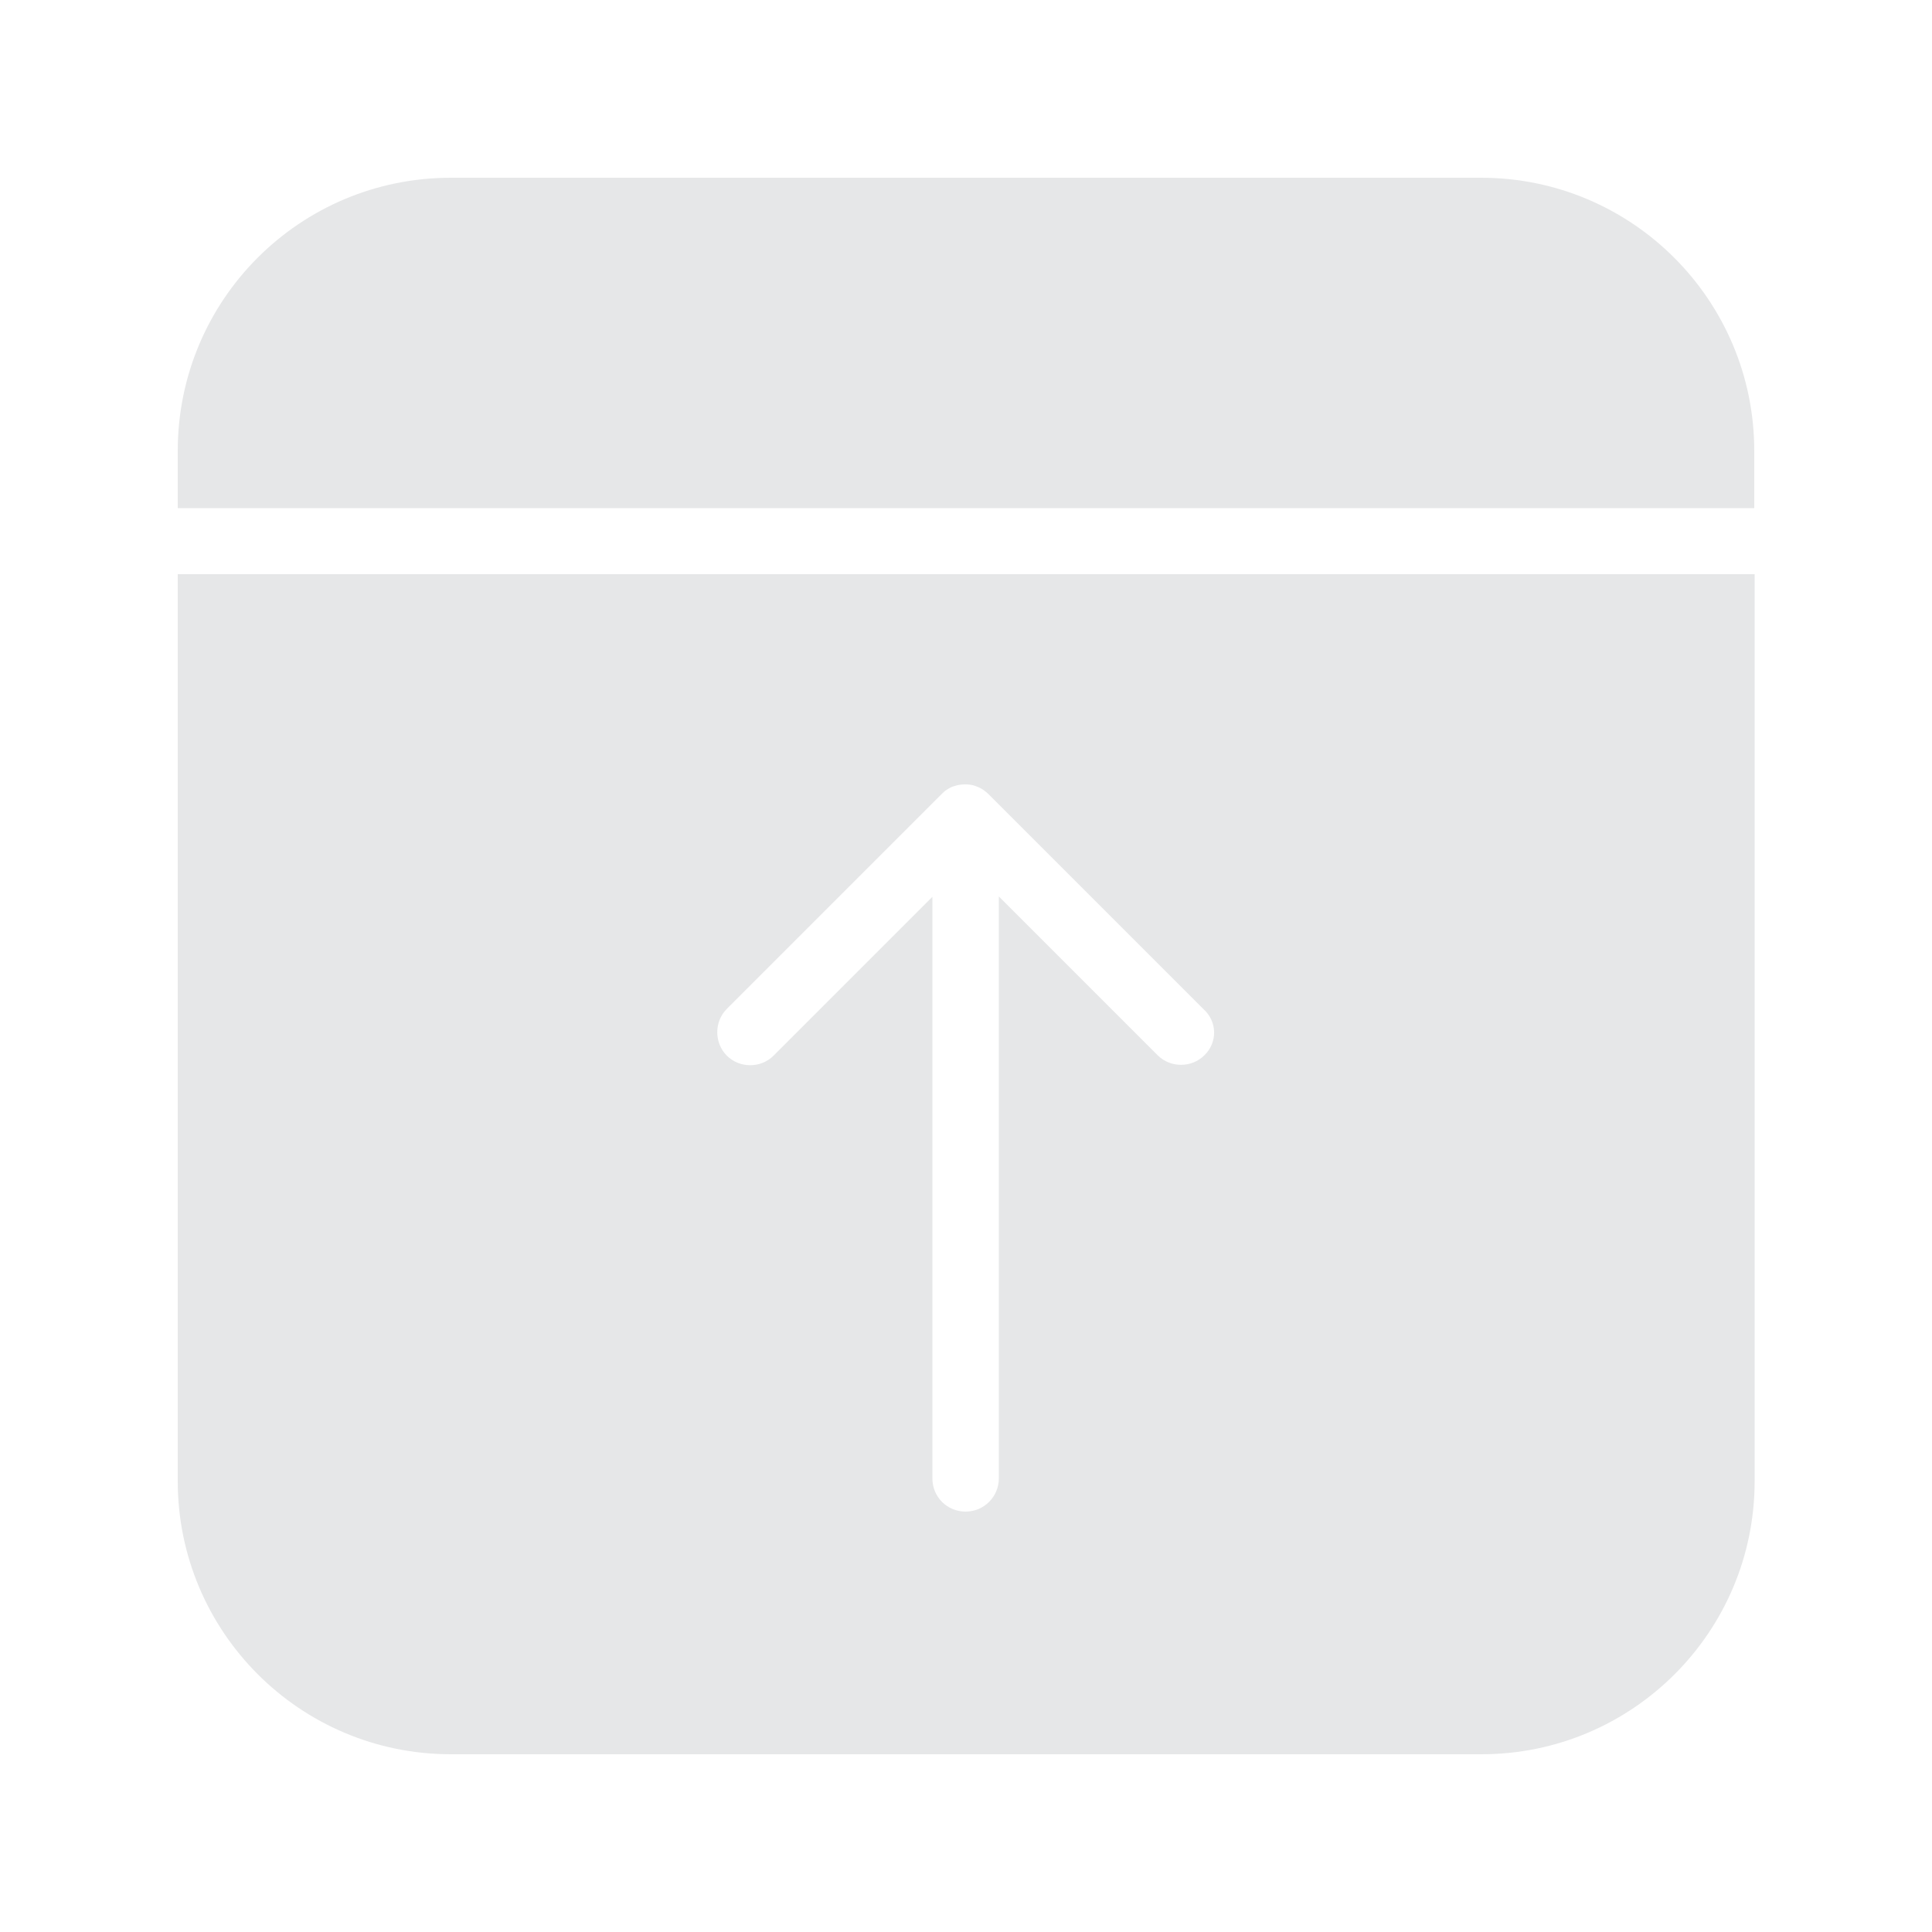 <?xml version="1.0" encoding="utf-8"?>
<!-- Generator: Adobe Illustrator 19.0.0, SVG Export Plug-In . SVG Version: 6.00 Build 0)  -->
<svg version="1.1" id="Layer_1" xmlns="http://www.w3.org/2000/svg" xmlns:xlink="http://www.w3.org/1999/xlink" x="0px" y="0px"
	 viewBox="0 0 500 500" style="enable-background:new 0 0 500 500;" xml:space="preserve">
<style type="text/css">
	.st0{fill:#E6E7E8;}
</style>
<g id="XMLID_1_">
	<path id="XMLID_4_" class="st0" d="M454,131.5v-14.8c0-39-31.6-70.7-70.7-70.7H116.7C77.6,46,46,77.6,46,116.7v14.8H454z"/>
	<path id="XMLID_10_" class="st0" d="M46,148.6v234.7c0,39,31.6,70.7,70.7,70.7h266.7c39,0,70.7-31.6,70.7-70.7V148.6H46z
		 M311.7,273.1c-3.3,3.3-8.8,3.3-12.1,0l-41.1-41.1v150.6c0,4.7-3.8,8.6-8.6,8.6s-8.6-3.8-8.6-8.6V232.1l-41.1,41.1
		c-3.3,3.3-8.8,3.3-12.1,0s-3.3-8.8,0-12.1l55.6-55.6c0.4-0.4,0.8-0.8,1.3-1.1c0,0,0,0,0,0c0.6-0.4,1.3-0.8,2.1-1c0,0,0,0,0,0
		c0.9-0.3,1.8-0.4,2.7-0.4c0.9,0,1.8,0.1,2.6,0.4c0,0,0,0,0,0c0.8,0.3,1.5,0.6,2.2,1.1c0,0,0,0,0,0c0.4,0.3,0.9,0.7,1.2,1l55.6,55.6
		C315.1,264.4,315.1,269.8,311.7,273.1z"/>
</g>
</svg>
